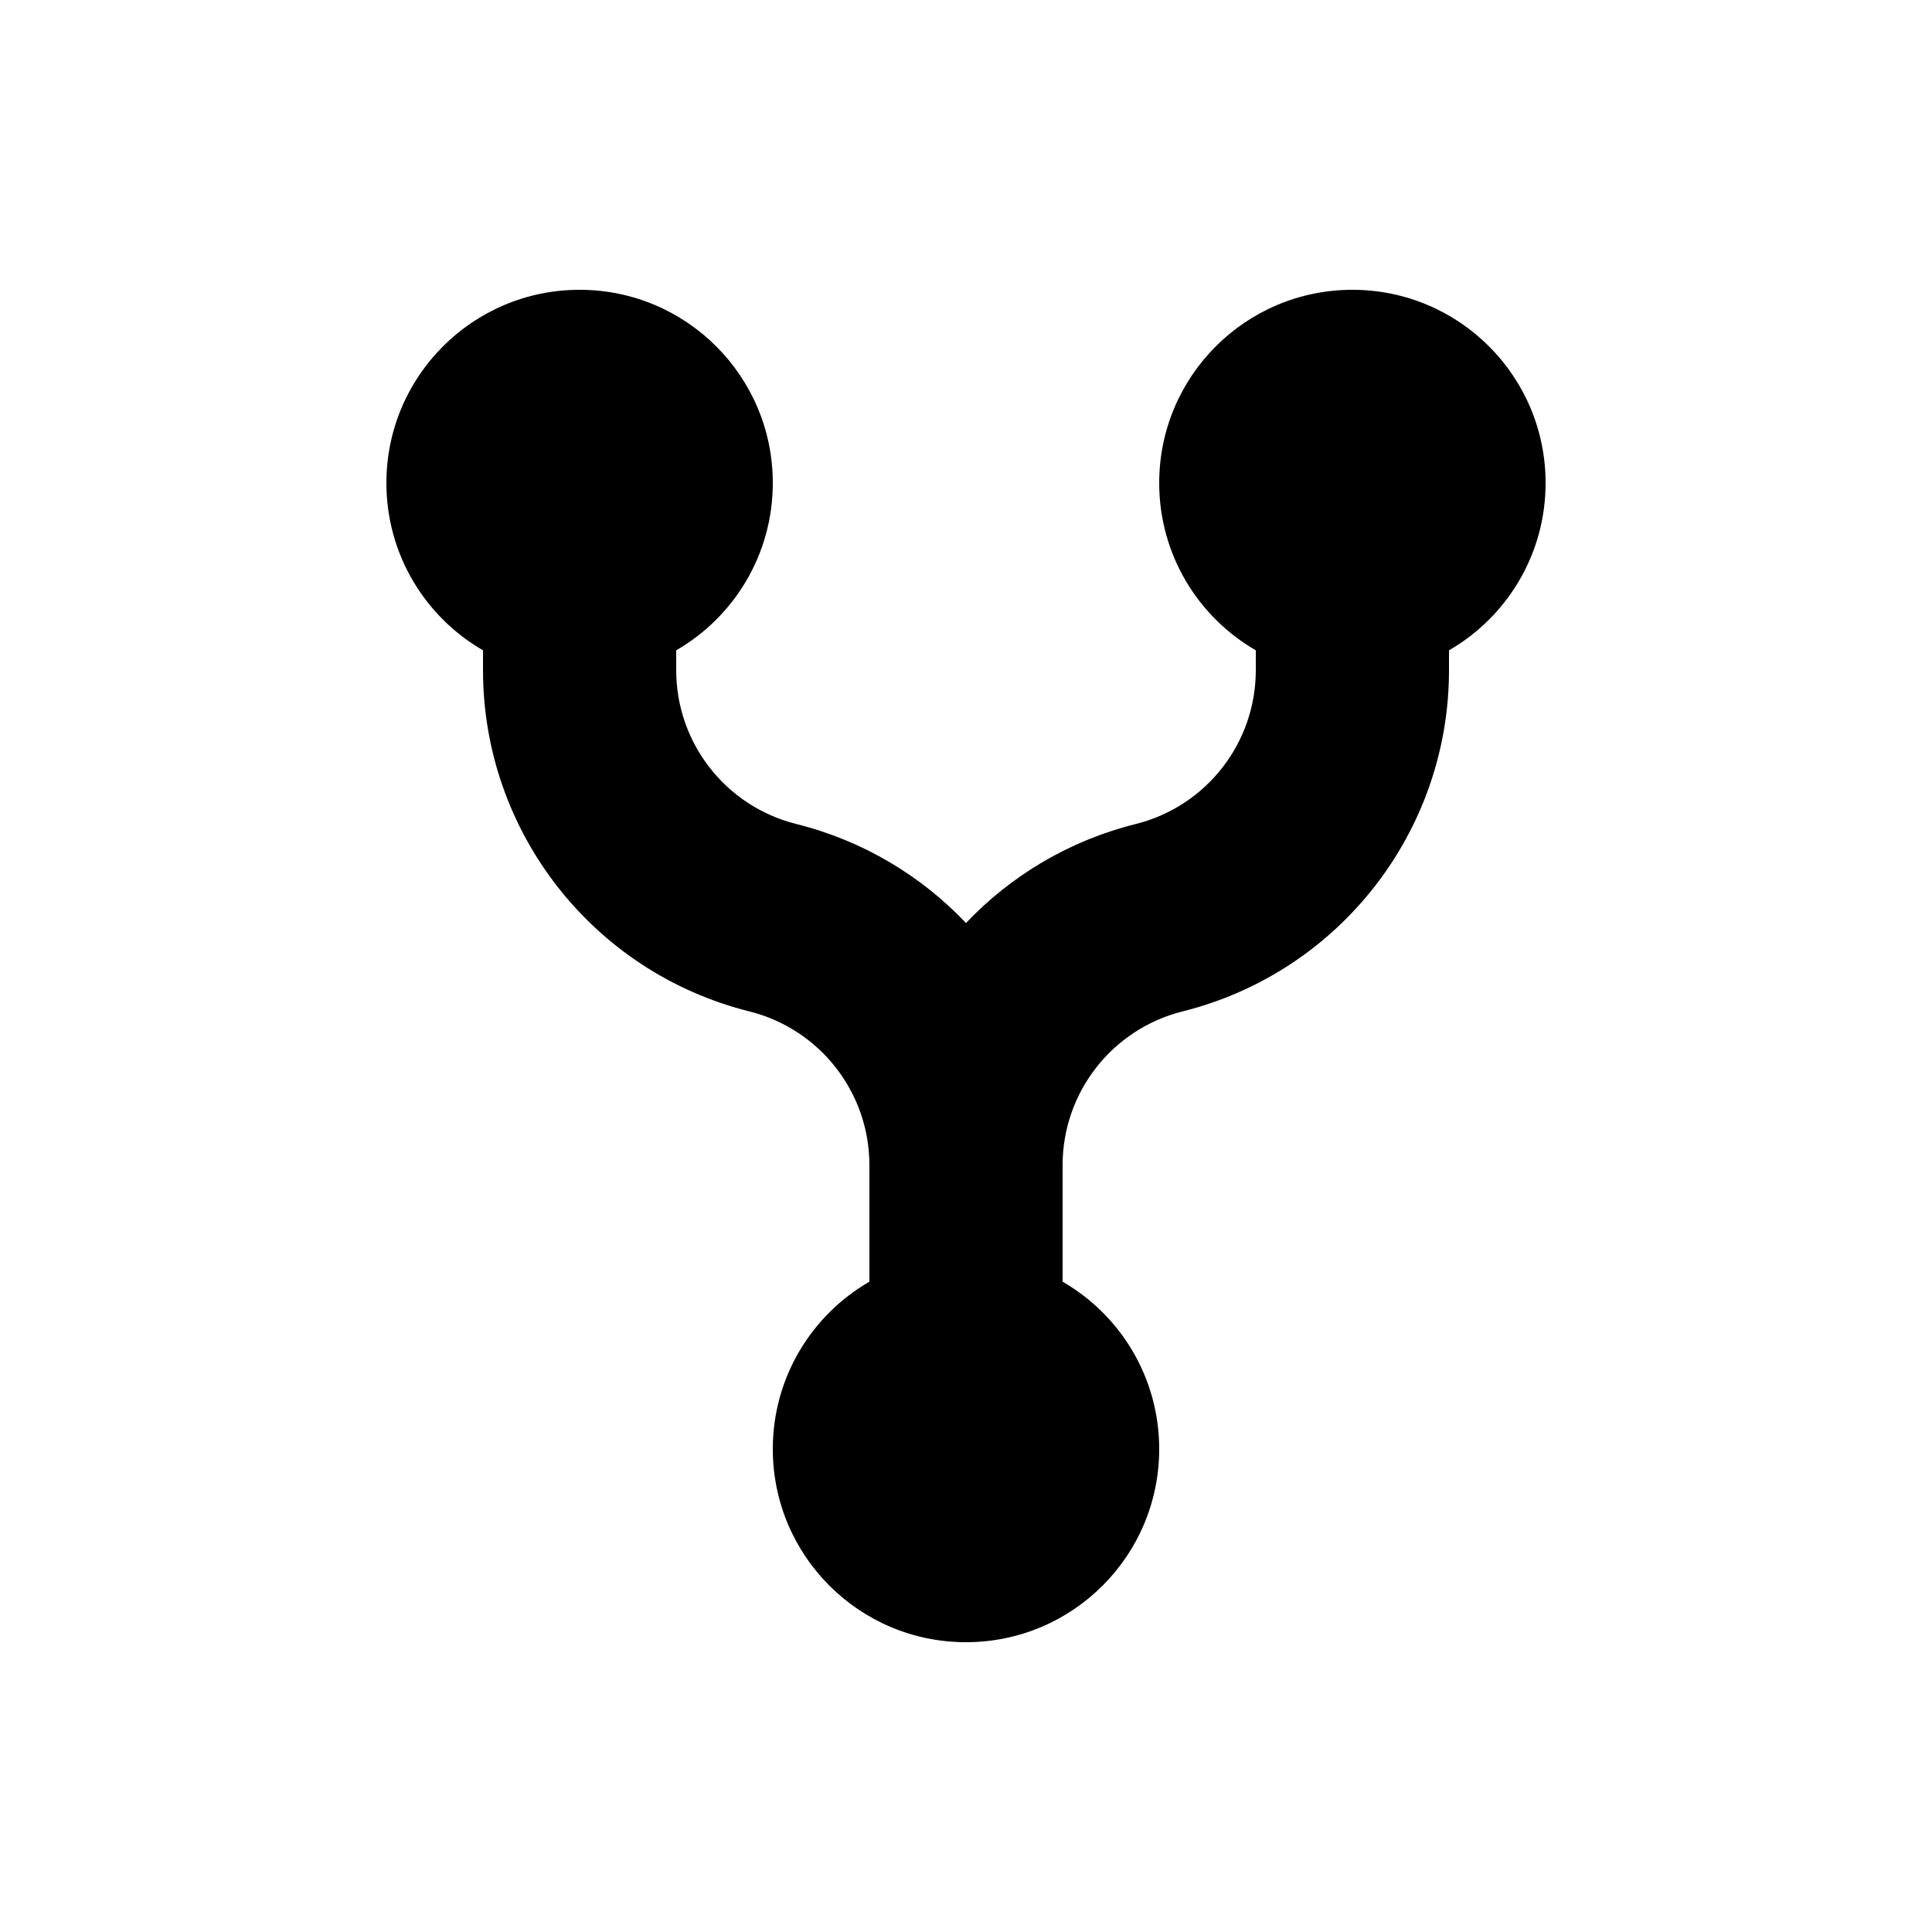 <svg width="20" height="20" viewBox="0 0 20 20" fill="none" xmlns="http://www.w3.org/2000/svg">
<path d="M7 6.732C7.598 6.387 8 5.74 8 5C8 3.895 7.105 3 6 3C4.895 3 4 3.895 4 5C4 5.74 4.402 6.387 5 6.732V6.938C5 8.609 6.137 10.065 7.757 10.47C8.488 10.653 9 11.309 9 12.062V13.268C8.402 13.613 8 14.26 8 15C8 16.105 8.895 17 10 17C11.105 17 12 16.105 12 15C12 14.26 11.598 13.613 11 13.268V12.062C11 11.309 11.512 10.653 12.242 10.47C13.863 10.065 15 8.609 15 6.938V6.732C15.598 6.387 16 5.74 16 5C16 3.895 15.105 3 14 3C12.895 3 12 3.895 12 5C12 5.74 12.402 6.387 13 6.732V6.938C13 7.691 12.488 8.347 11.758 8.53C11.067 8.702 10.464 9.066 10 9.555C9.536 9.066 8.933 8.702 8.243 8.53C7.512 8.347 7 7.691 7 6.938V6.732Z" fill="currentColor"/>
</svg>
